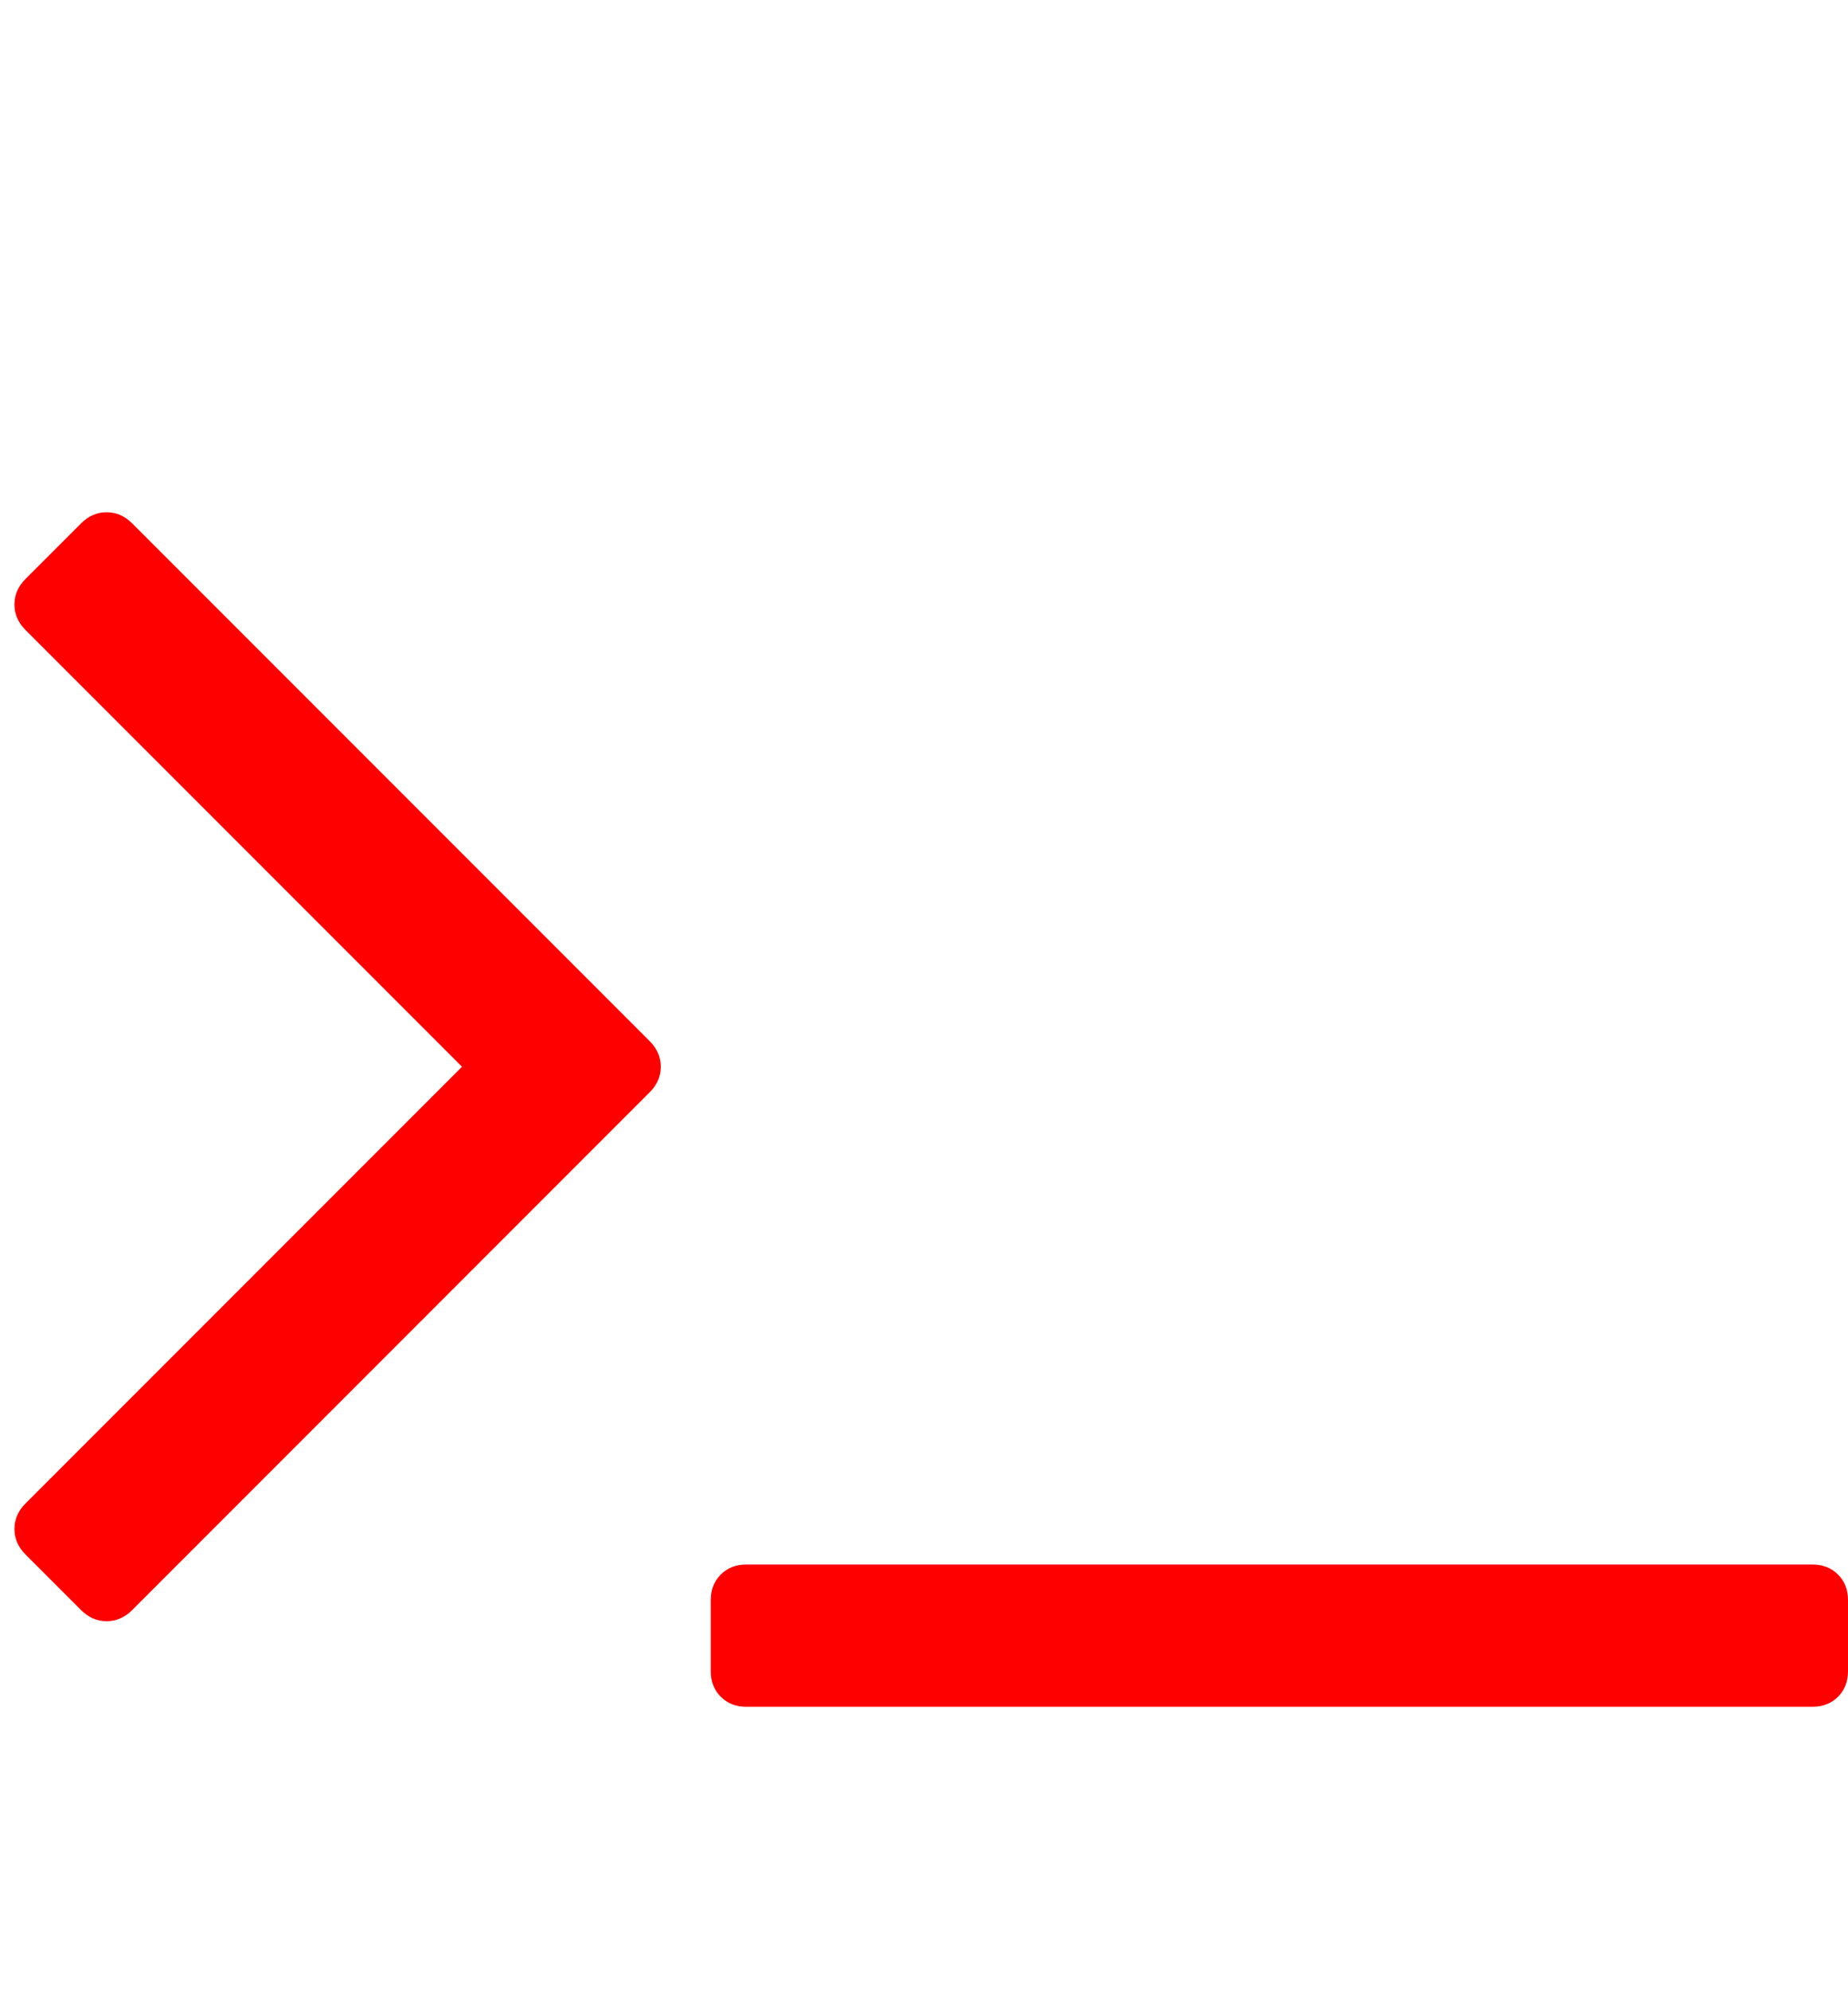 <svg xmlns="http://www.w3.org/2000/svg" viewBox="0 0 1664 1792"><path d="M585 983l-466 466q-10 10-23 10t-23-10l-50-50q-10-10-10-23t10-23l393-393L23 567q-10-10-10-23t10-23l50-50q10-10 23-10t23 10l466 466q10 10 10 23t-10 23zm1079 457v64q0 14-9 23t-23 9H672q-14 0-23-9t-9-23v-64q0-14 9-23t23-9h960q14 0 23 9t9 23z" fill="#f00"/></svg>